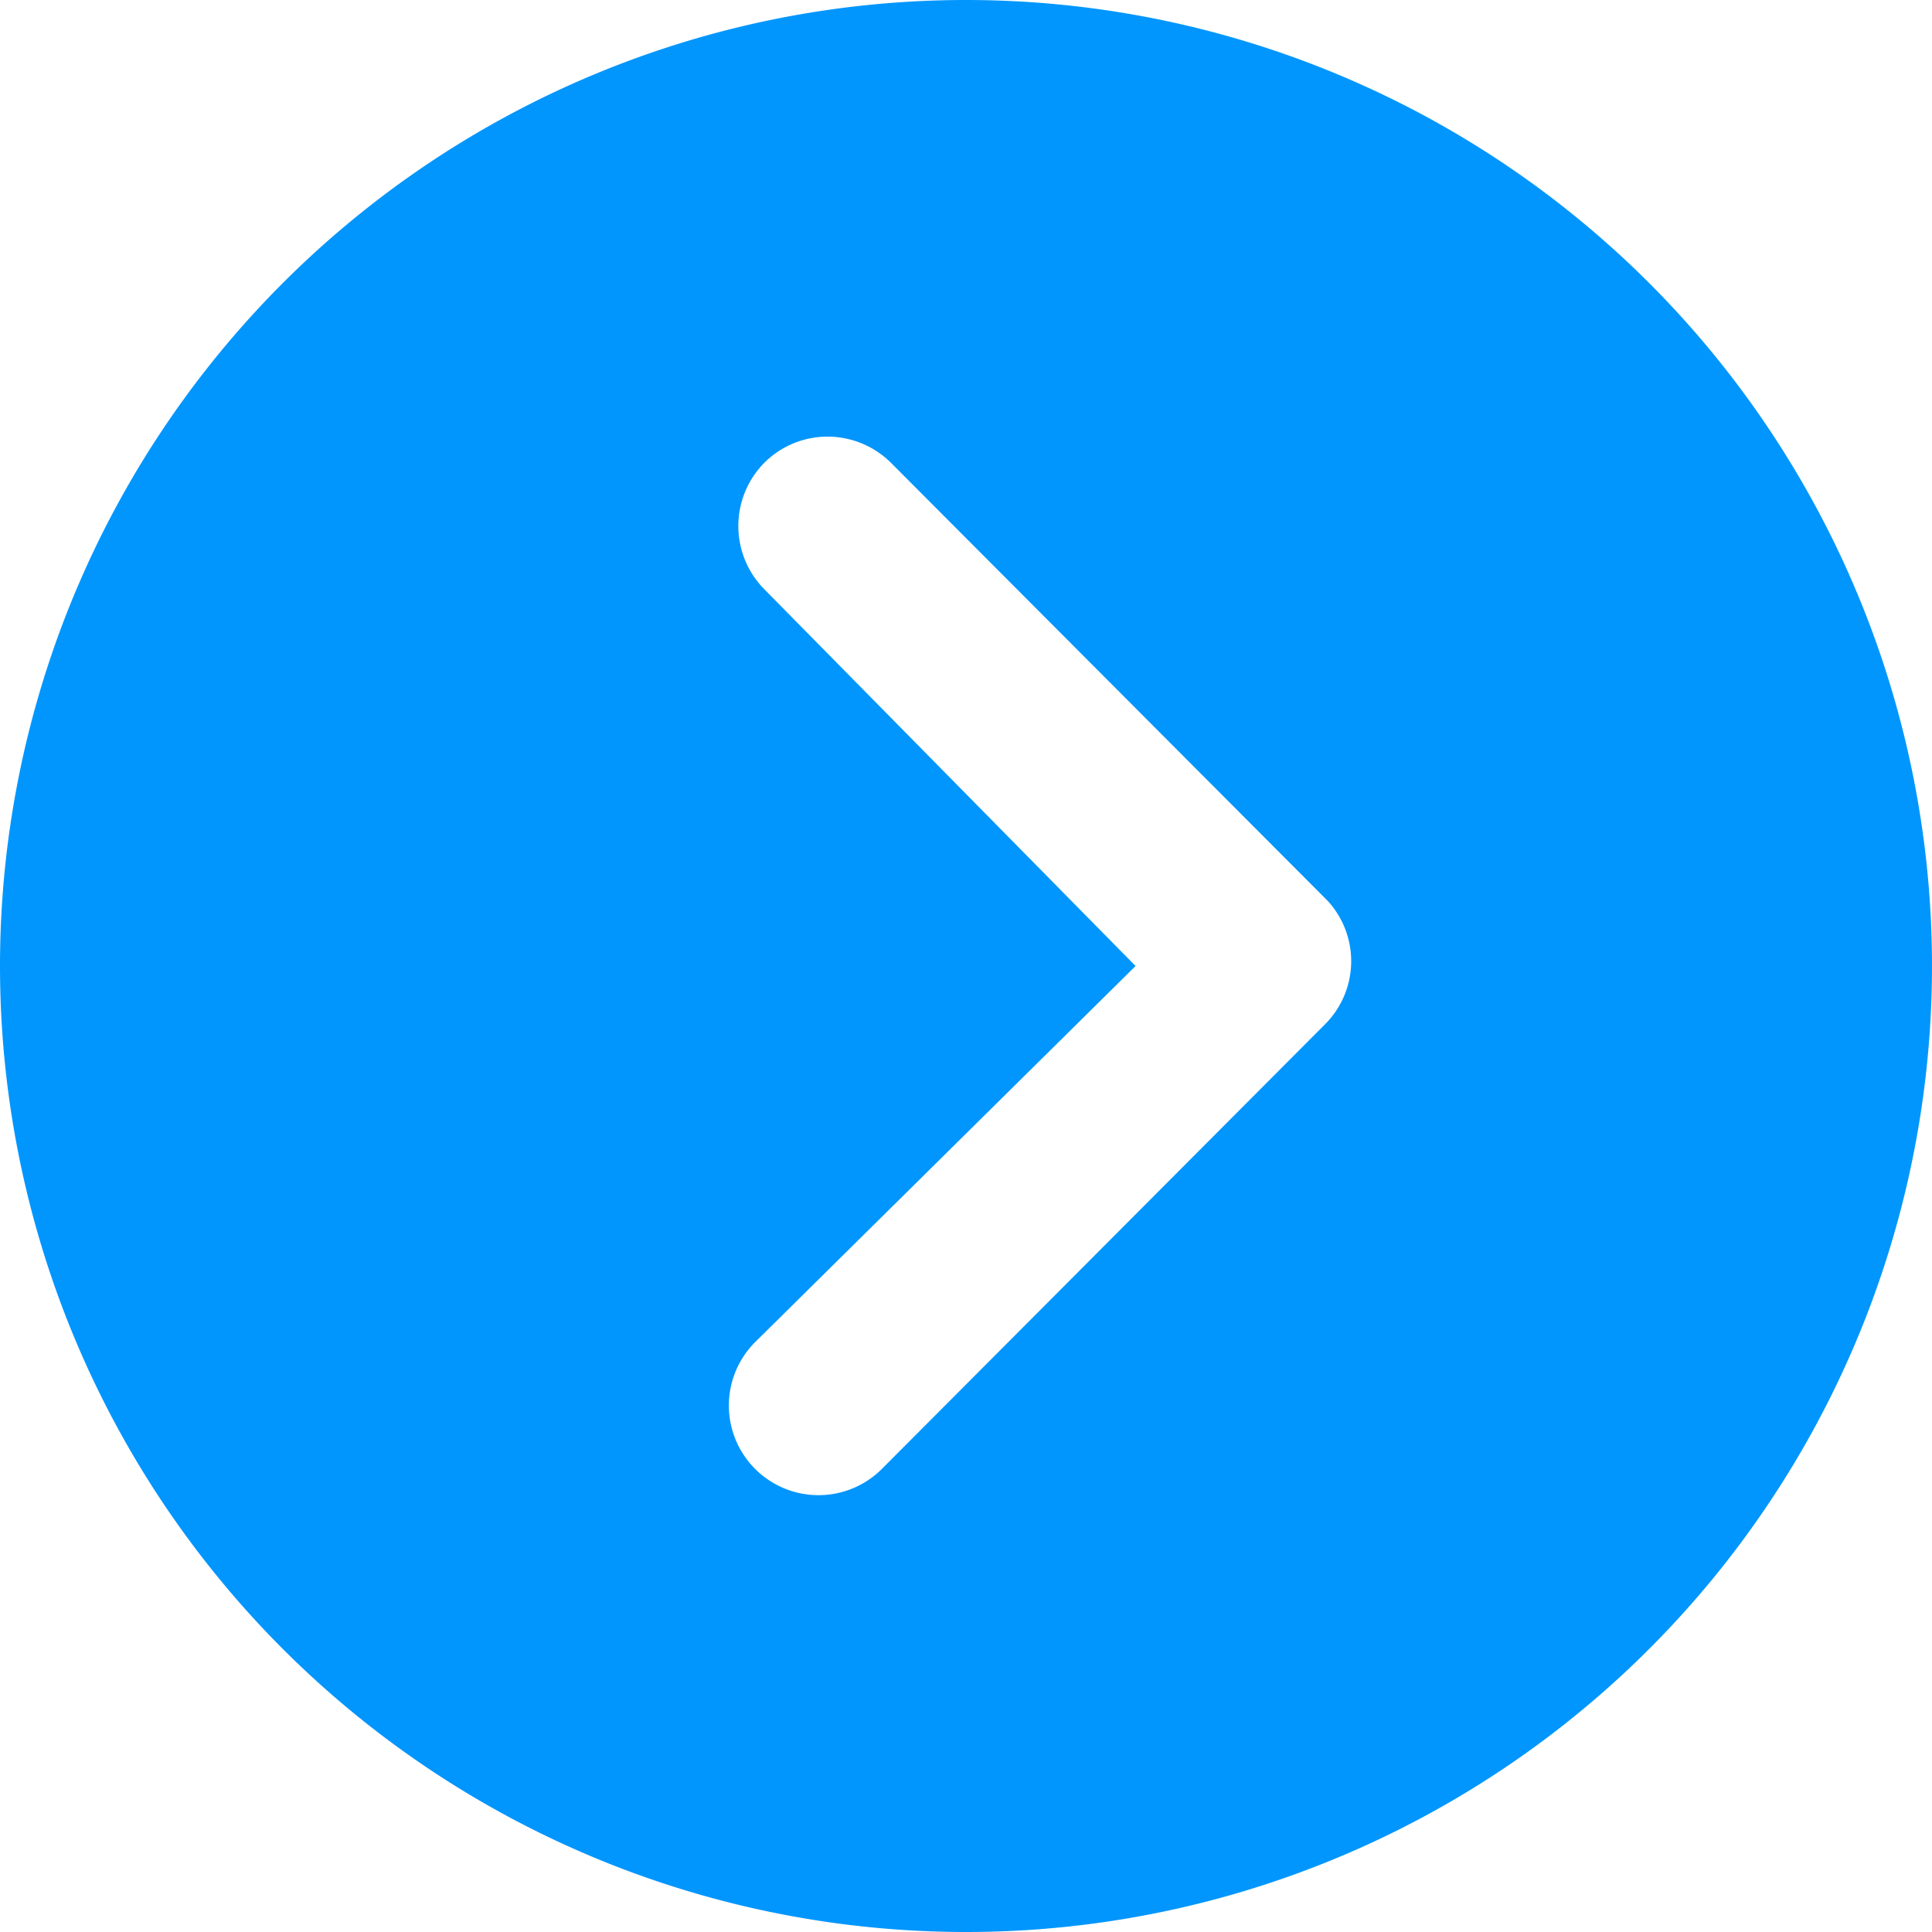 <svg xmlns="http://www.w3.org/2000/svg" width="13" height="13" viewBox="0 0 13 13">
  <path id="circle_arrow" d="M8,1.5A6.5,6.5,0,1,0,14.5,8,6.5,6.5,0,0,0,8,1.5Zm1.356,9.034a.605.605,0,0,1,0,.853.6.6,0,0,1-.425.175.606.606,0,0,1-.428-.178L5.566,8.438a.6.6,0,0,1,.019-.831L8.566,4.616a.6.6,0,0,1,.853.853L6.859,8Z" transform="translate(14.5 14.5) rotate(180)" fill="#0196fd"/>
</svg>
